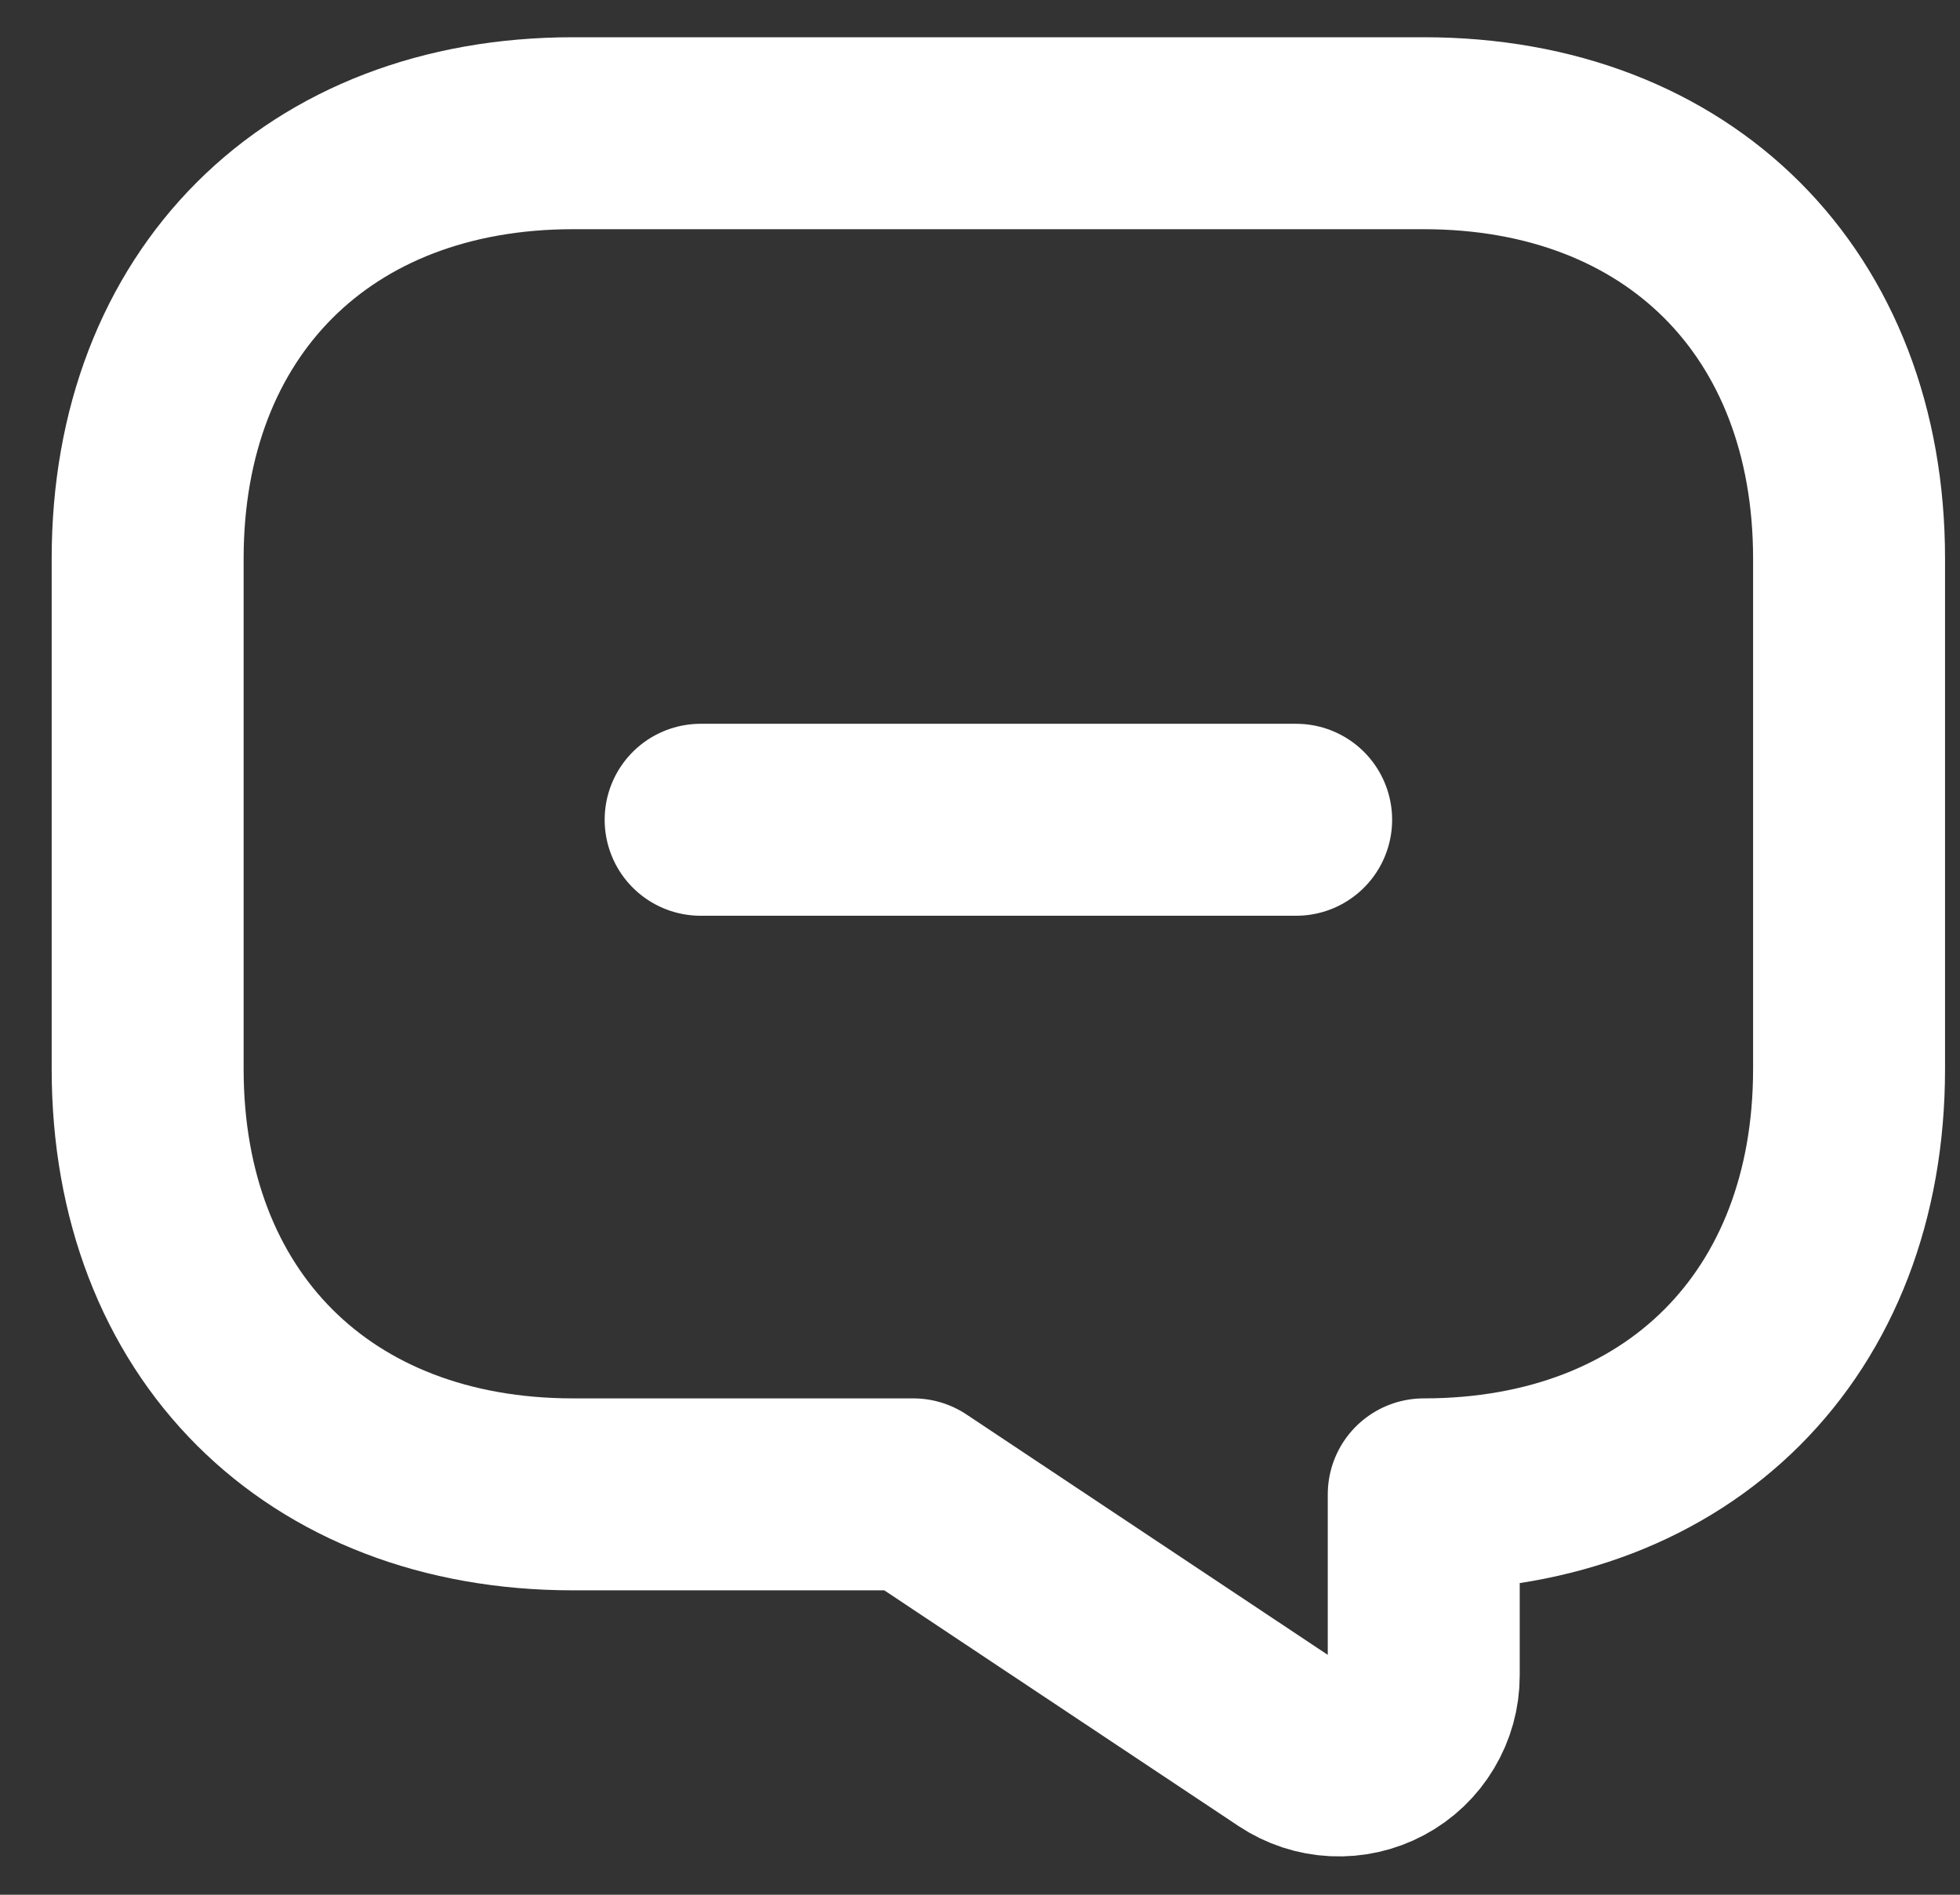 <svg width="30" height="29" viewBox="0 0 30 29" fill="none" xmlns="http://www.w3.org/2000/svg">
<rect x="0" y="0" width="30" height="29" fill="#333333" stroke="none"/>
<path d="M10.724 12.547H19.839M8.771 22.872H13.979L19.773 26.727C19.969 26.857 20.196 26.932 20.431 26.943C20.666 26.954 20.899 26.902 21.106 26.791C21.314 26.68 21.487 26.515 21.607 26.313C21.728 26.111 21.792 25.881 21.792 25.646V22.872C25.698 22.872 28.302 20.268 28.302 16.362V8.549C28.302 4.643 25.698 2.039 21.792 2.039H8.771C4.865 2.039 2.26 4.643 2.26 8.549V16.362C2.26 20.268 4.865 22.872 8.771 22.872Z" stroke="white" stroke-width="2.938" stroke-miterlimit="10" stroke-linecap="round" stroke-linejoin="round"/>
</svg>

